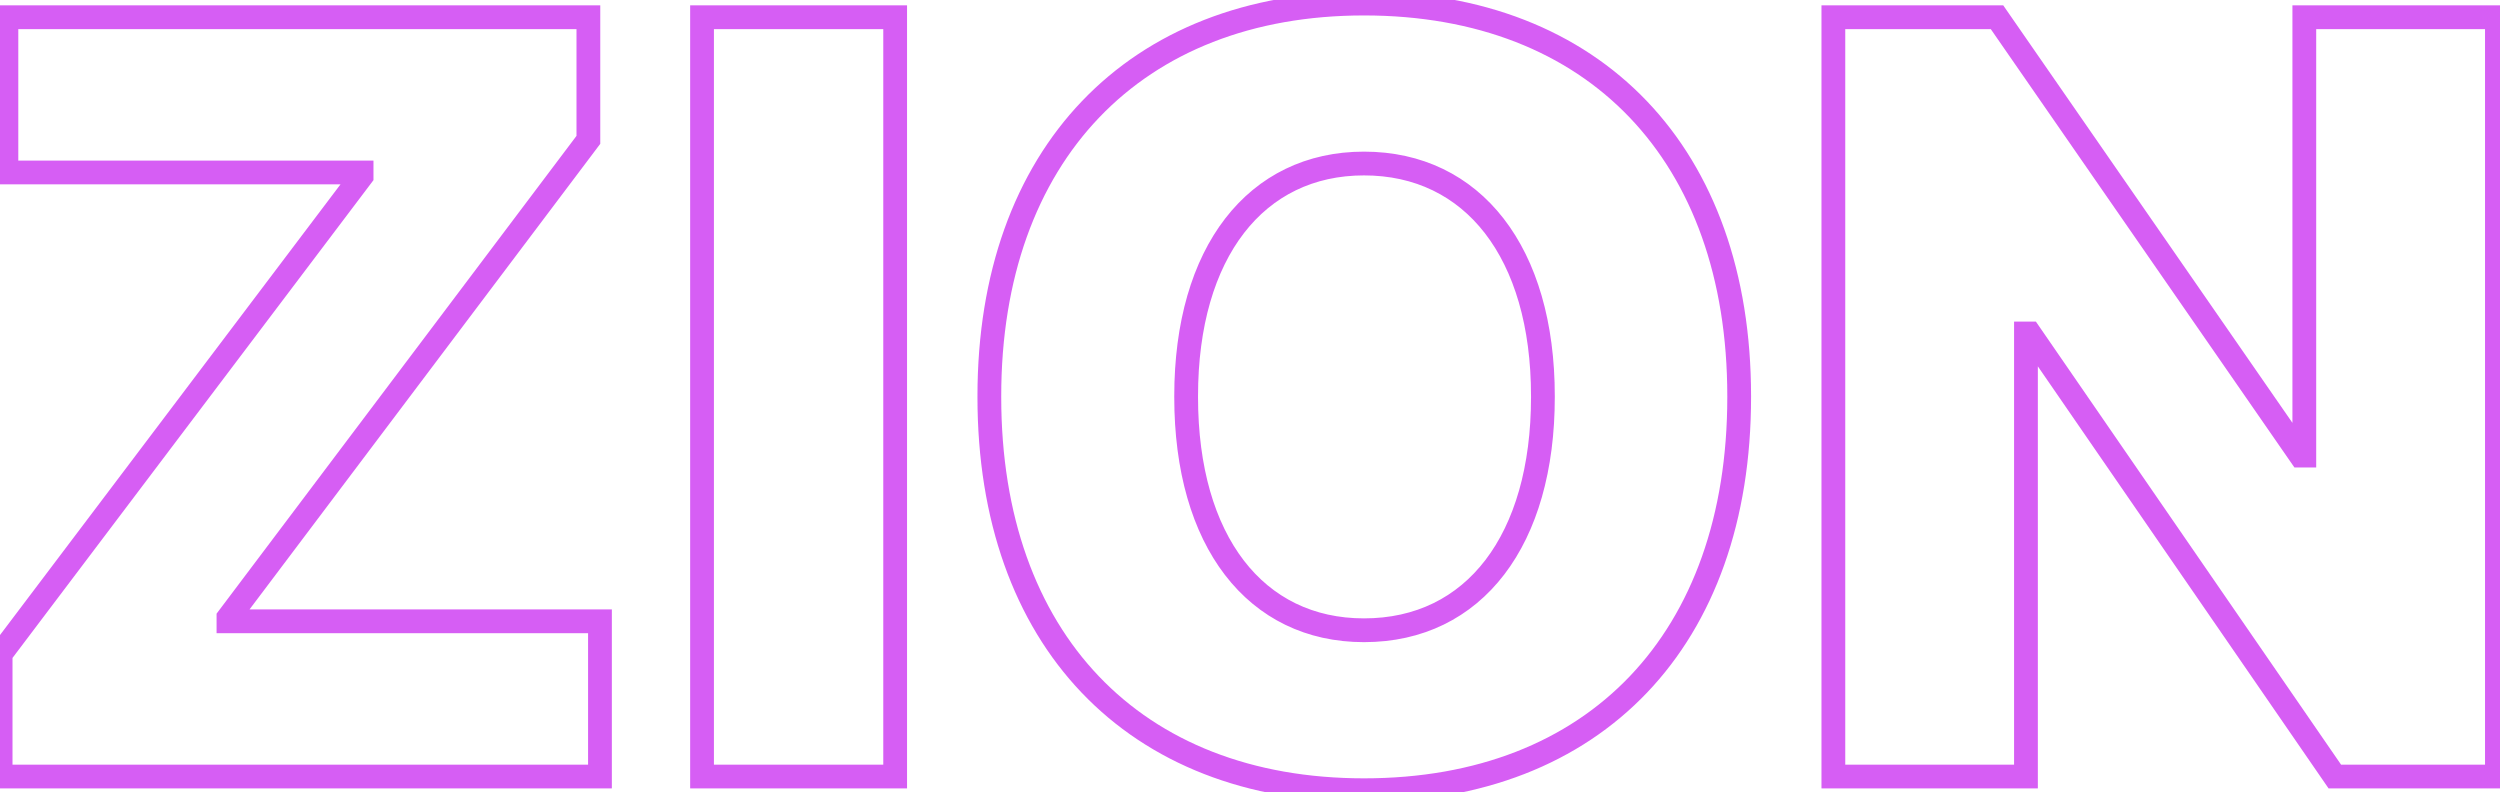 <svg width="631" height="200" viewBox="0 0 631 200" fill="none" xmlns="http://www.w3.org/2000/svg">
<path opacity="0.7" d="M0.156 196H-2.844V199H0.156V196ZM151.43 196V199H154.43V196H151.43ZM151.43 156.82H154.43V153.82H151.43V156.82ZM57.664 156.82H54.664V159.82H57.664V156.82ZM57.664 155.891L55.268 154.086L54.664 154.887V155.891H57.664ZM148.508 35.297L150.904 37.102L151.508 36.3V35.297H148.508ZM148.508 4.352H151.508V1.352H148.508V4.352ZM1.617 4.352V1.352H-1.383V4.352H1.617ZM1.617 43.531H-1.383V46.531H1.617V43.531ZM91.266 43.531H94.266V40.531H91.266V43.531ZM91.266 44.461L93.659 46.269L94.266 45.467V44.461H91.266ZM0.156 165.055L-2.237 163.246L-2.844 164.049V165.055H0.156ZM0.156 199H151.43V193H0.156V199ZM154.43 196V156.82H148.43V196H154.43ZM151.43 153.82H57.664V159.82H151.43V153.82ZM60.664 156.82V155.891H54.664V156.82H60.664ZM60.06 157.696L150.904 37.102L146.112 33.492L55.268 154.086L60.06 157.696ZM151.508 35.297V4.352H145.508V35.297H151.508ZM148.508 1.352H1.617V7.352H148.508V1.352ZM-1.383 4.352V43.531H4.617V4.352H-1.383ZM1.617 46.531H91.266V40.531H1.617V46.531ZM88.266 43.531V44.461H94.266V43.531H88.266ZM88.872 42.653L-2.237 163.246L2.55 166.863L93.659 46.269L88.872 42.653ZM-2.844 165.055V196H3.156V165.055H-2.844ZM177.195 196H174.195V199H177.195V196ZM225.938 196V199H228.938V196H225.938ZM225.938 4.352H228.938V1.352H225.938V4.352ZM177.195 4.352V1.352H174.195V4.352H177.195ZM177.195 199H225.938V193H177.195V199ZM228.938 196V4.352H222.938V196H228.938ZM225.938 1.352H177.195V7.352H225.938V1.352ZM174.195 4.352V196H180.195V4.352H174.195ZM344.273 202.453C374.164 202.453 398.676 192.688 415.706 174.828C432.721 156.985 441.969 131.378 441.969 100.242H435.969C435.969 130.2 427.088 154.198 411.364 170.687C395.656 187.16 372.82 196.453 344.273 196.453V202.453ZM441.969 100.242V99.977H435.969V100.242H441.969ZM441.969 99.977C441.969 68.902 432.685 43.329 415.654 25.505C398.609 7.665 374.099 -2.102 344.273 -2.102V3.898C372.753 3.898 395.59 13.191 411.316 29.65C427.057 46.124 435.969 70.09 435.969 99.977H441.969ZM344.273 -2.102C314.642 -2.102 290.168 7.668 273.109 25.504C256.064 43.325 246.711 68.896 246.711 99.977H252.711C252.711 70.096 261.686 46.128 277.445 29.651C293.191 13.188 315.998 3.898 344.273 3.898V-2.102ZM246.711 99.977V100.242H252.711V99.977H246.711ZM246.711 100.242C246.711 131.381 255.994 156.987 273.007 174.828C290.035 192.685 314.512 202.453 344.273 202.453V196.453C315.863 196.453 293.059 187.162 277.349 170.687C261.624 154.197 252.711 130.197 252.711 100.242H246.711ZM344.273 156.078C331.504 156.078 321.169 150.883 313.948 141.479C306.663 131.993 302.383 117.995 302.383 100.242H296.383C296.383 118.88 300.869 134.3 309.189 145.134C317.573 156.051 329.684 162.078 344.273 162.078V156.078ZM302.383 100.242V99.977H296.383V100.242H302.383ZM302.383 99.977C302.383 82.229 306.693 68.265 313.993 58.812C321.23 49.438 331.567 44.273 344.273 44.273V38.273C329.753 38.273 317.645 44.265 309.244 55.145C300.904 65.945 296.383 81.333 296.383 99.977H302.383ZM344.273 44.273C357.116 44.273 367.52 49.474 374.789 58.865C382.12 68.335 386.43 82.297 386.43 99.977H392.43C392.43 81.398 387.907 66.009 379.533 55.192C371.098 44.295 358.923 38.273 344.273 38.273V44.273ZM386.43 99.977V100.242H392.43V99.977H386.43ZM386.43 100.242C386.43 117.799 382.215 131.8 374.927 141.336C367.706 150.785 357.307 156.078 344.273 156.078V162.078C359.131 162.078 371.31 155.95 379.694 144.979C388.012 134.095 392.43 118.678 392.43 100.242H386.43ZM462.742 196H459.742V199H462.742V196ZM511.352 196V199H514.352V196H511.352ZM511.352 84.172V81.172H508.352V84.172H511.352ZM512.281 84.172L514.752 82.47L513.858 81.172H512.281V84.172ZM589.312 196L586.842 197.702L587.736 199H589.312V196ZM630.219 196V199H633.219V196H630.219ZM630.219 4.352H633.219V1.352H630.219V4.352ZM581.609 4.352V1.352H578.609V4.352H581.609ZM581.609 114.984V117.984H584.609V114.984H581.609ZM580.68 114.984L578.214 116.693L579.108 117.984H580.68V114.984ZM504.047 4.352L506.513 2.643L505.618 1.352H504.047V4.352ZM462.742 4.352V1.352H459.742V4.352H462.742ZM462.742 199H511.352V193H462.742V199ZM514.352 196V84.172H508.352V196H514.352ZM511.352 87.172H512.281V81.172H511.352V87.172ZM509.811 85.874L586.842 197.702L591.783 194.298L514.752 82.47L509.811 85.874ZM589.312 199H630.219V193H589.312V199ZM633.219 196V4.352H627.219V196H633.219ZM630.219 1.352H581.609V7.352H630.219V1.352ZM578.609 4.352V114.984H584.609V4.352H578.609ZM581.609 111.984H580.68V117.984H581.609V111.984ZM583.146 113.276L506.513 2.643L501.581 6.06L578.214 116.693L583.146 113.276ZM504.047 1.352H462.742V7.352H504.047V1.352ZM459.742 4.352V196H465.742V4.352H459.742Z" fill="#C51BF0"/>
</svg>
